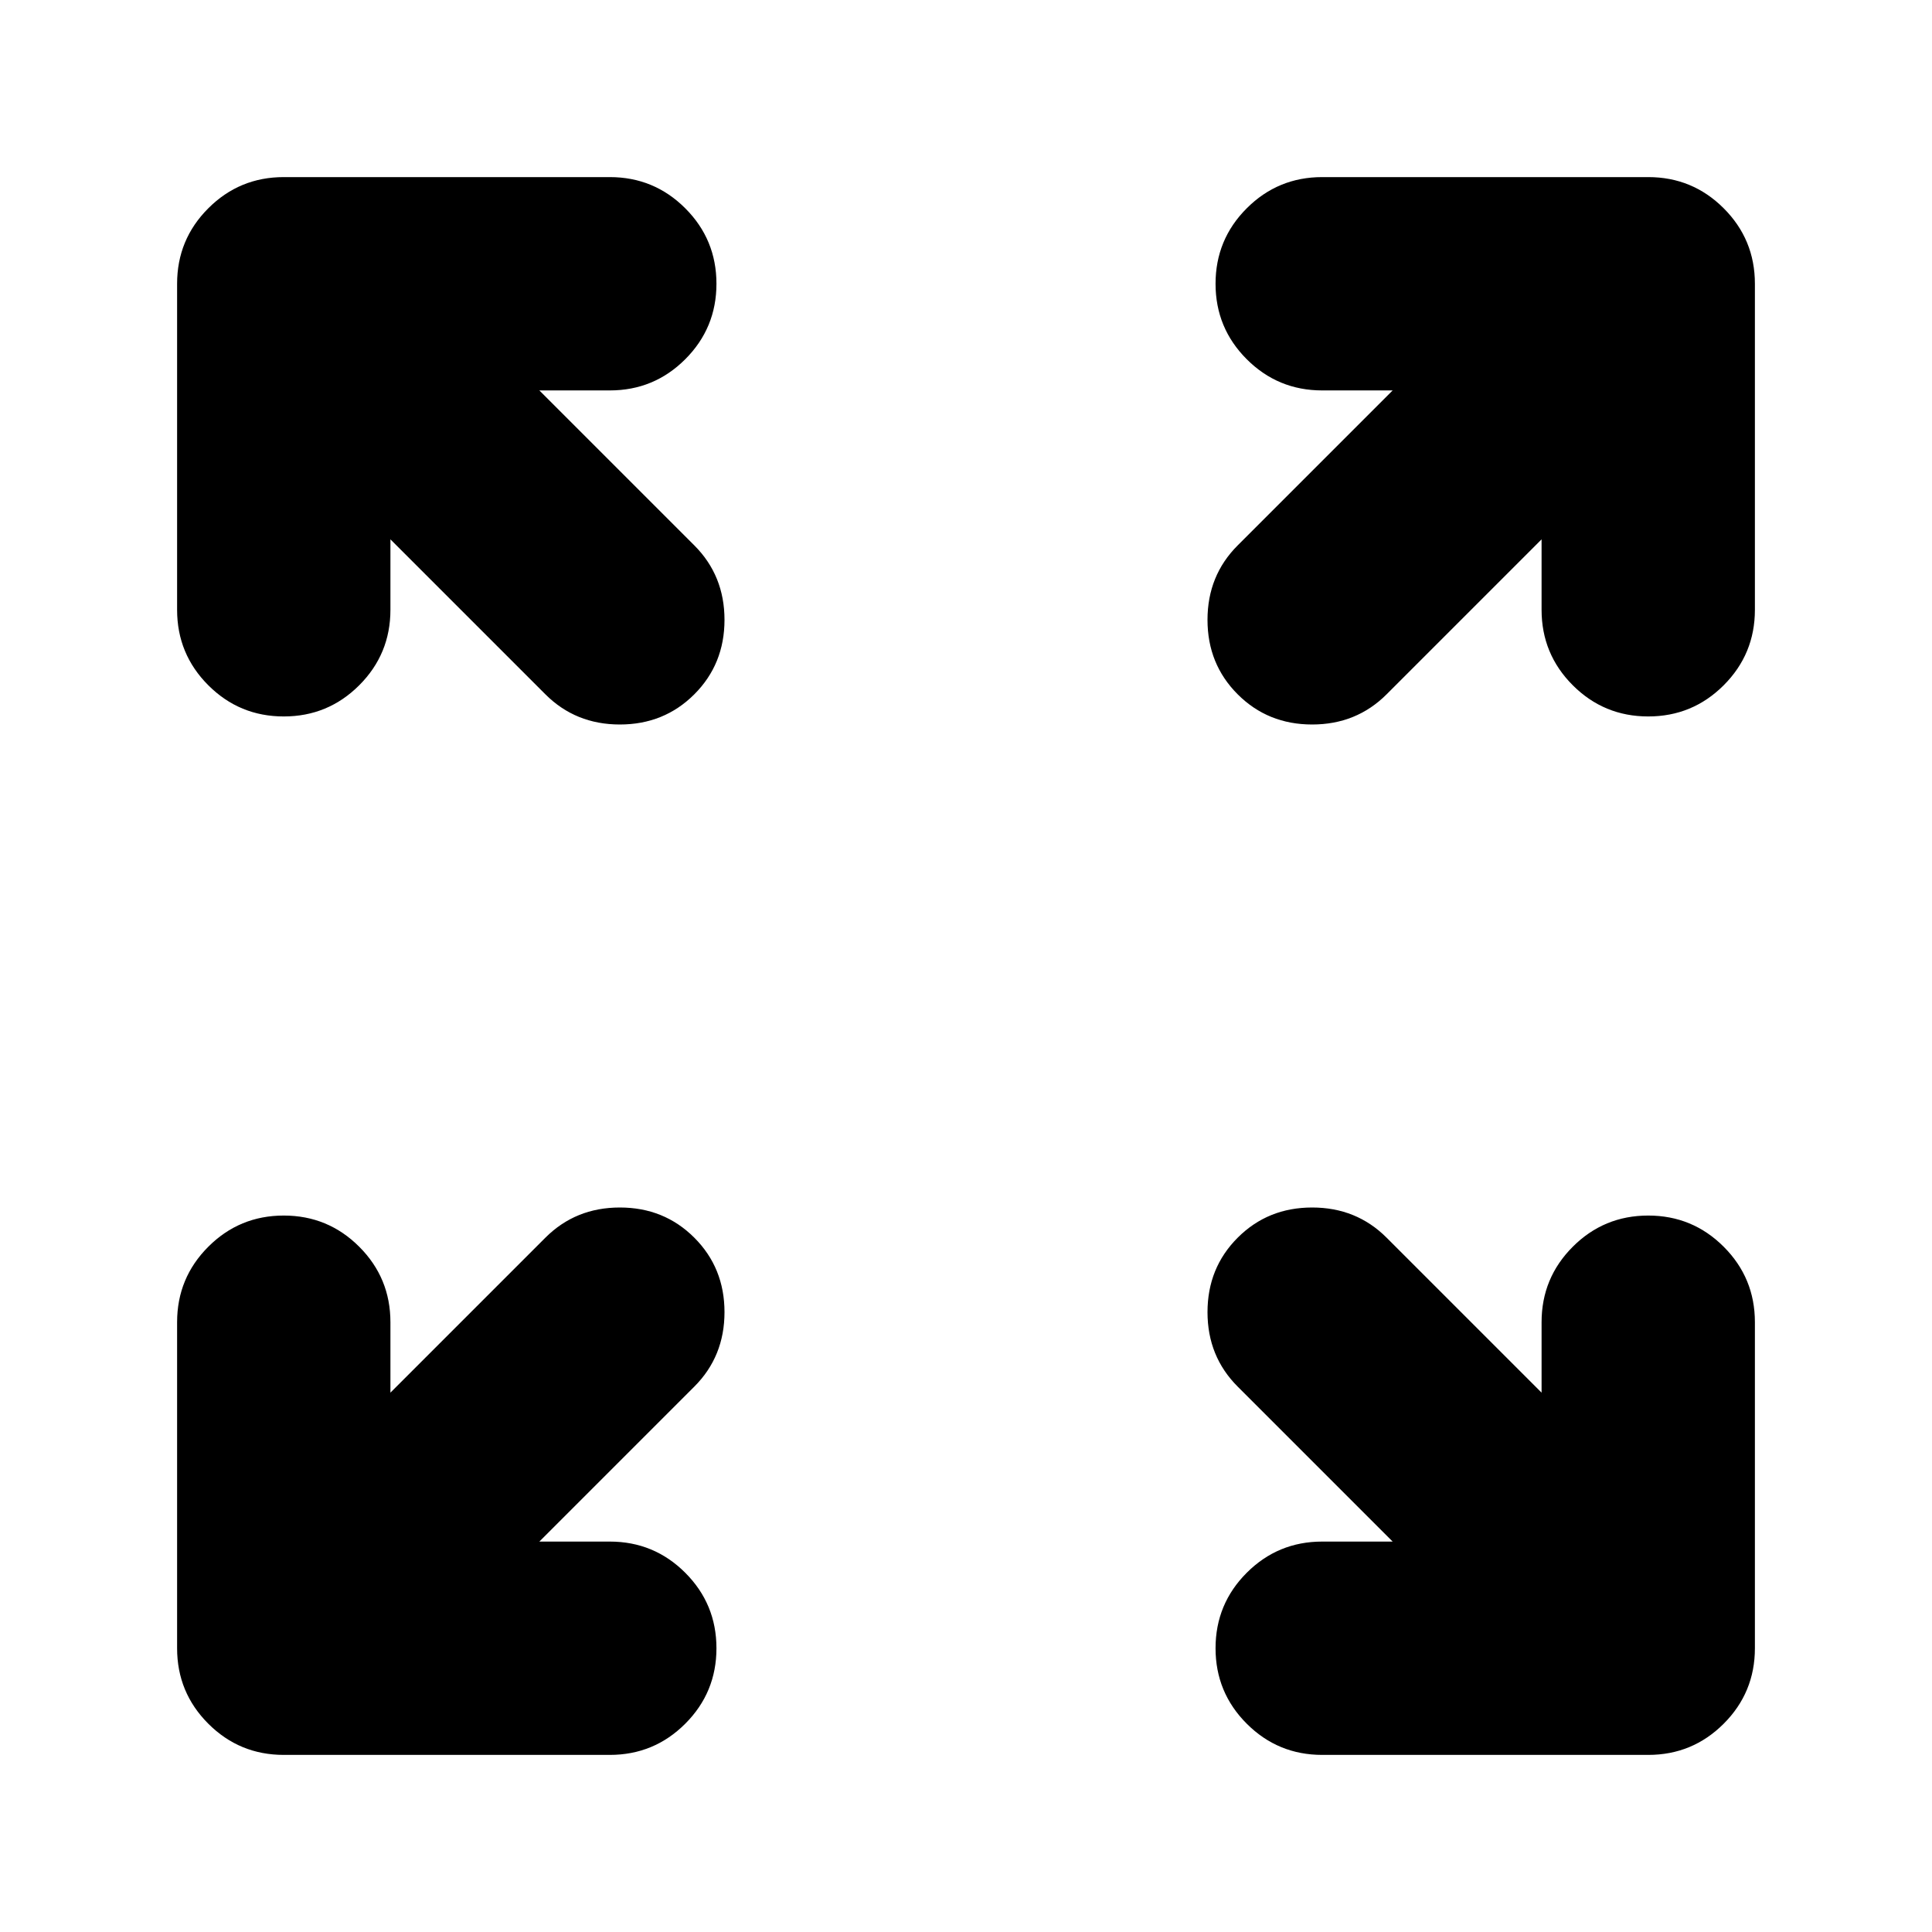<svg xmlns="http://www.w3.org/2000/svg" height="24" viewBox="0 -960 960 960" width="24"><path d="M268-194h35q22 0 37.5 15.5T356-141q0 22-15.5 37.5T303-88H141q-22 0-37.5-15.5T88-141v-162q0-22 15.5-37.5T141-356q22 0 37.5 15.5T194-303v35l77-77q15-15 37-15t37 15q15 15 15 37t-15 37l-77 77Zm424 0-77-77q-15-15-15-37t15-37q15-15 37-15t37 15l77 77v-35q0-22 15.5-37.5T819-356q22 0 37.5 15.5T872-303v162q0 22-15.5 37.5T819-88H657q-22 0-37.5-15.5T604-141q0-22 15.5-37.5T657-194h35ZM194-692v35q0 22-15.5 37.5T141-604q-22 0-37.5-15.5T88-657v-162q0-22 15.5-37.5T141-872h162q22 0 37.5 15.5T356-819q0 22-15.5 37.5T303-766h-35l77 77q15 15 15 37t-15 37q-15 15-37 15t-37-15l-77-77Zm572 0-77 77q-15 15-37 15t-37-15q-15-15-15-37t15-37l77-77h-35q-22 0-37.5-15.5T604-819q0-22 15.5-37.5T657-872h162q22 0 37.5 15.5T872-819v162q0 22-15.5 37.5T819-604q-22 0-37.5-15.5T766-657v-35Z"/></svg>